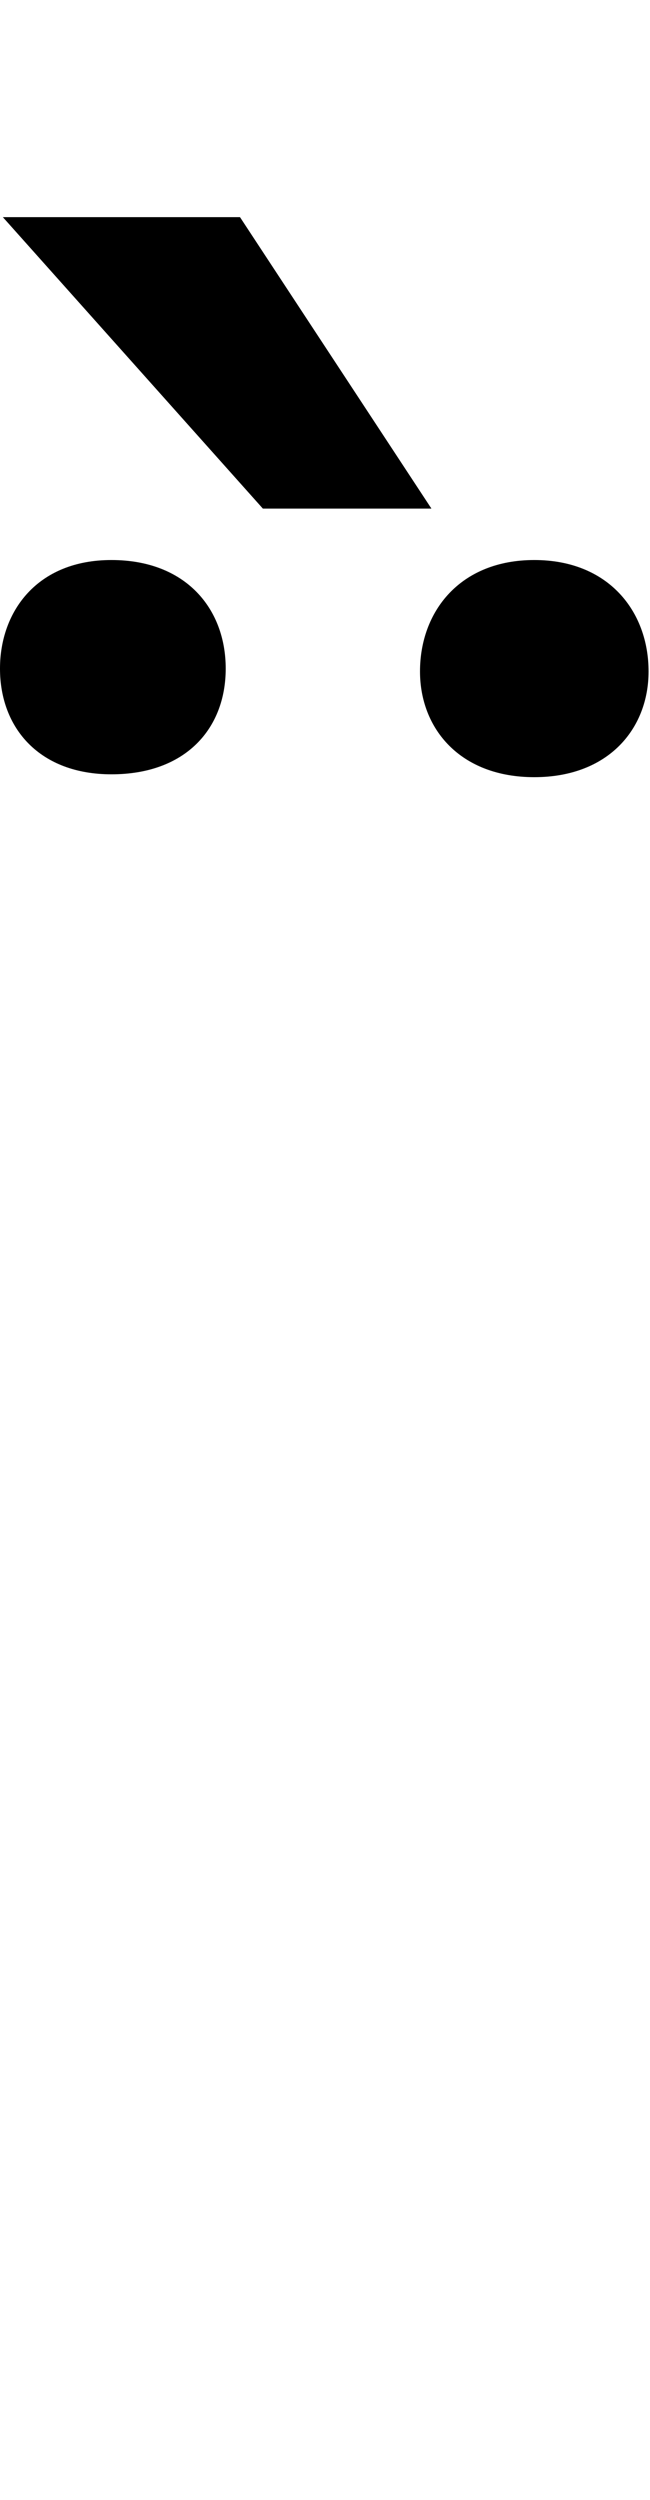 <svg id="svg-dieresisgravecomb.lc" xmlns="http://www.w3.org/2000/svg" width="91" height="350"><path d="M-924 -2512H-1256L-892 -2104H-656ZM-672 -1876C-672 -1796 -616 -1728 -512 -1728C-408 -1728 -352 -1796 -352 -1876C-352 -1960 -408 -2032 -512 -2032C-616 -2032 -672 -1960 -672 -1876ZM-1260 -1880C-1260 -1796 -1204 -1732 -1104 -1732C-1000 -1732 -944 -1796 -944 -1880C-944 -1964 -1000 -2032 -1104 -2032C-1208 -2032 -1260 -1960 -1260 -1880Z" transform="translate(126 281.6) scale(0.1)"/></svg>
